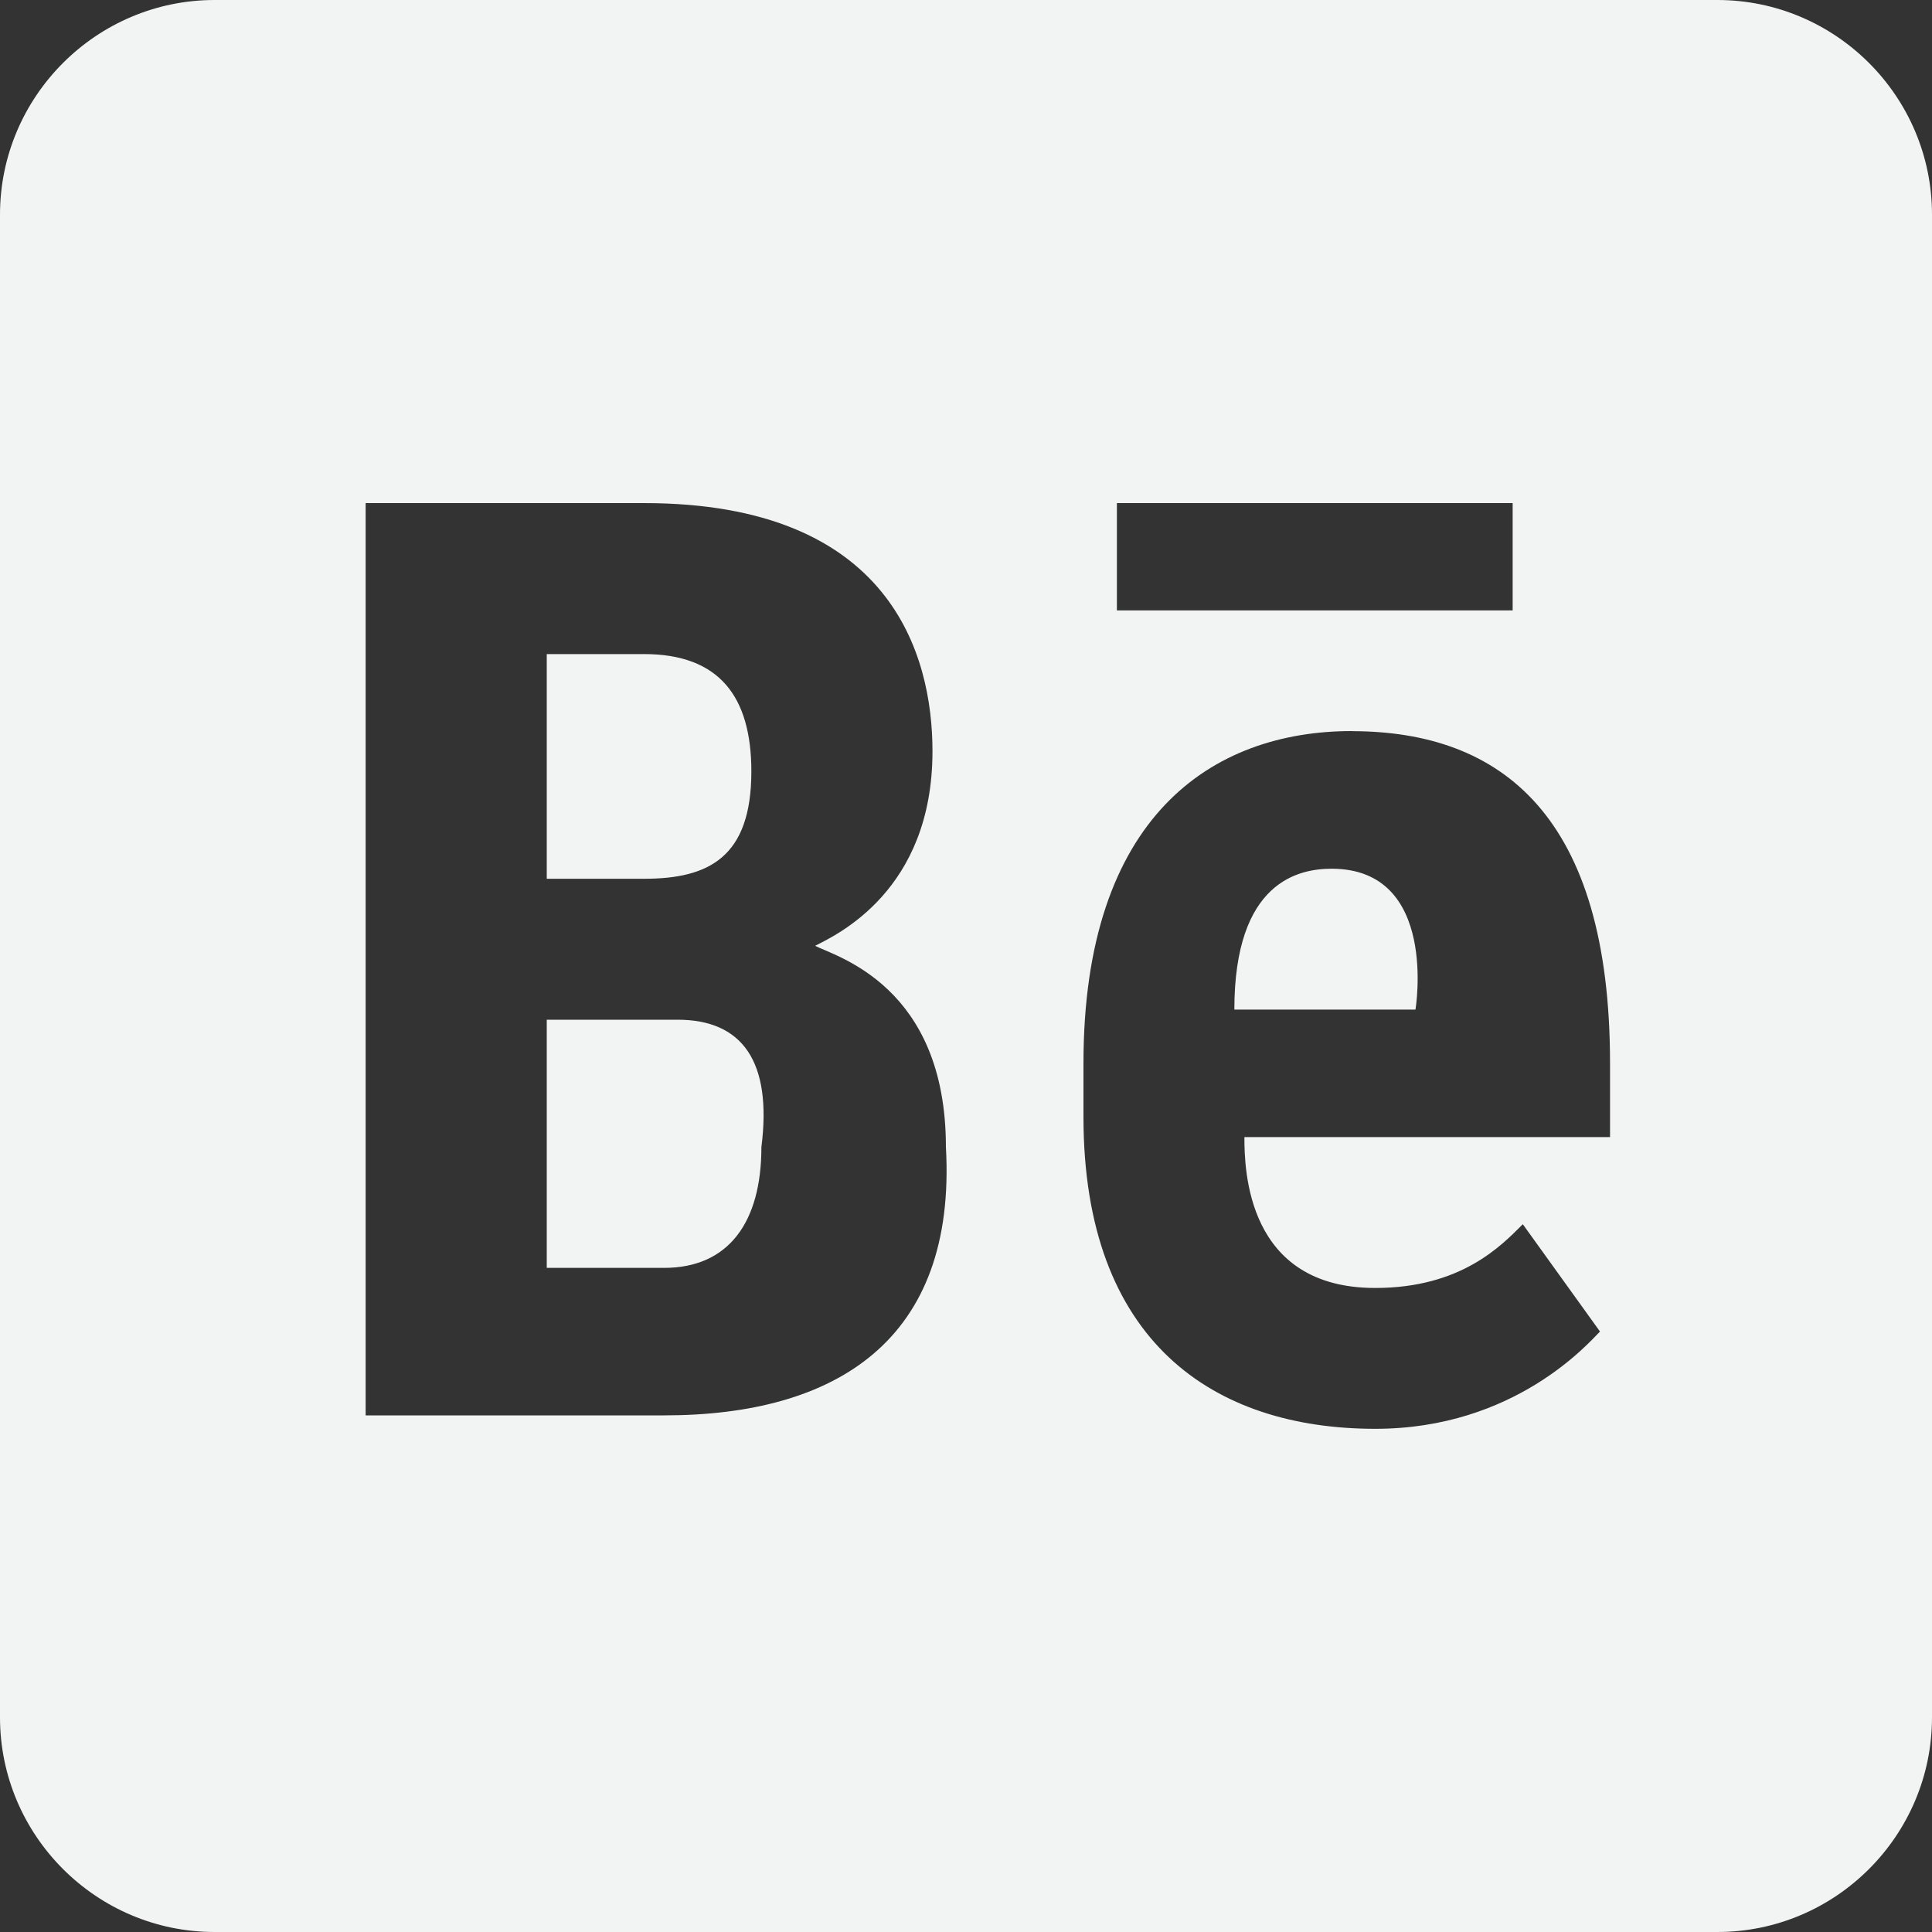 <?xml version="1.0" encoding="UTF-8"?>
<svg id="Calque_2" data-name="Calque 2" xmlns="http://www.w3.org/2000/svg" viewBox="0 0 200 200">
  <rect x="0" y="0" width="200" height="200" fill="#333333" stroke="none"/>
  <defs>
    <style>
      .cls-1 {
        fill: #f2f4f3;
        stroke-width: 0px;
      }
    </style>
  </defs>
  <g id="Calque_1-2" data-name="Calque 1">
    <path class="cls-1" d="M22.22,0C9.98,0,0,9.98,0,22.22v155.56c0,12.24,9.98,22.22,22.22,22.22h155.56c12.24,0,22.22-9.98,22.22-22.22V22.22c0-12.24-9.98-22.22-22.22-22.22H22.22ZM37.85,52.08h28.82c25.56,0,29.86,15.71,29.86,25.69,0,14.45-9.94,19.01-12.15,20.14,2.21,1.13,13.54,4.17,13.54,20.83,1.13,20.01-11.37,27.78-29.17,27.78h-30.9V52.08ZM115.62,52.08h40.97v11.11h-40.97v-11.11ZM56.6,67.71v23.26h10.07c6.68,0,11.11-2.21,11.11-11.11,0-7.77-3.34-12.15-11.11-12.15h-10.07ZM139.93,75.69c15.54,0,26.74,8.81,26.74,34.38v7.64h-37.85c0,3.34.22,15.62,13.54,15.62,8.9,0,13.06-4.38,15.28-6.6l7.99,11.11c-1.13,1.13-8.81,10.07-23.26,10.07-16.67,0-30.21-8.94-30.21-32.29v-5.56c0-25.56,13.32-34.38,27.78-34.38ZM137.85,89.93c-3.34,0-10.07,1.26-10.07,14.58h18.75s2.43-14.58-8.68-14.58ZM56.6,105.56v25.69h12.15c6.68,0,10.07-4.73,10.07-12.5,1.13-8.9-2-13.19-8.68-13.19h-13.54Z"/>
  </g>
</svg>